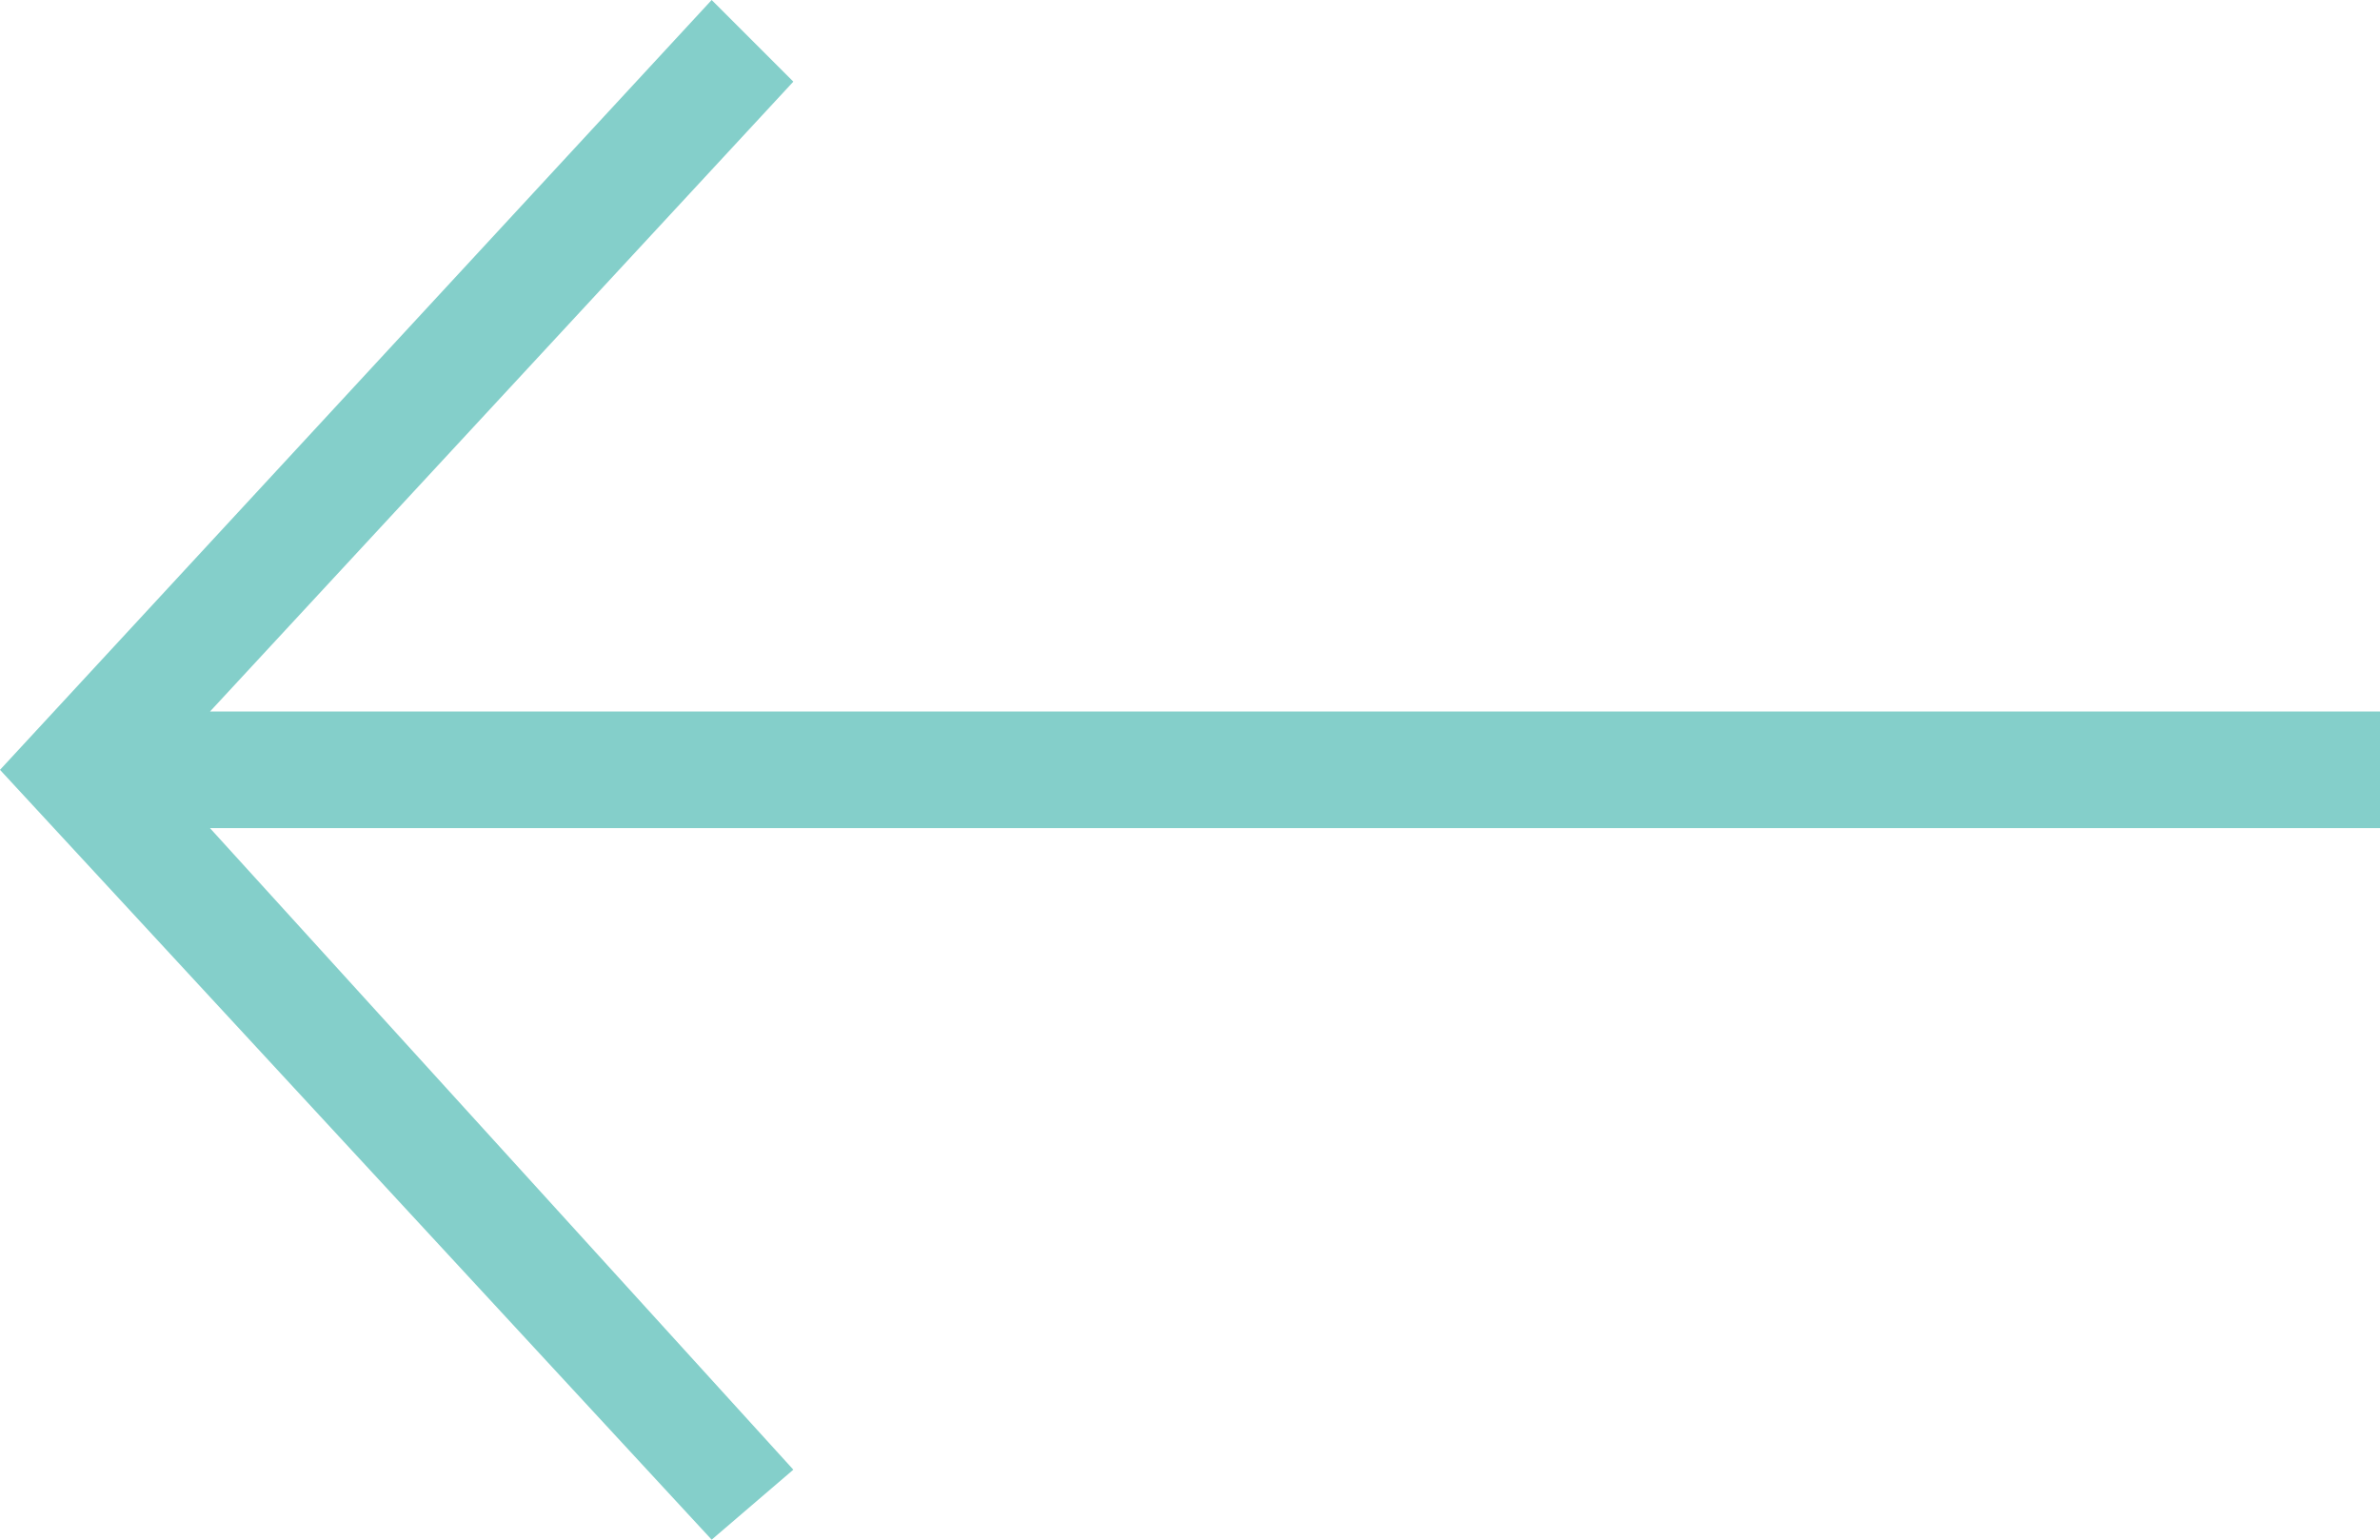 <?xml version="1.0" encoding="utf-8"?>
<!-- Generator: Adobe Illustrator 19.1.0, SVG Export Plug-In . SVG Version: 6.00 Build 0)  -->
<svg version="1.1" id="Layer_1" xmlns="http://www.w3.org/2000/svg" xmlns:xlink="http://www.w3.org/1999/xlink" x="0px" y="0px"
	 width="20.4px" height="13.2px" viewBox="-389 294.8 20.4 13.2" style="enable-background:new -389 294.8 20.4 13.2;"
	 xml:space="preserve">
<style type="text/css">
	.st0{fill:#84CFCA;}
</style>
<polygon class="st0" points="-382.9,308 -382.2,307.4 -387.2,301.9 -368.6,301.9 -368.6,300.9 -387.2,300.9 -382.2,295.5
	-382.9,294.8 -389,301.4 "/>
</svg>
